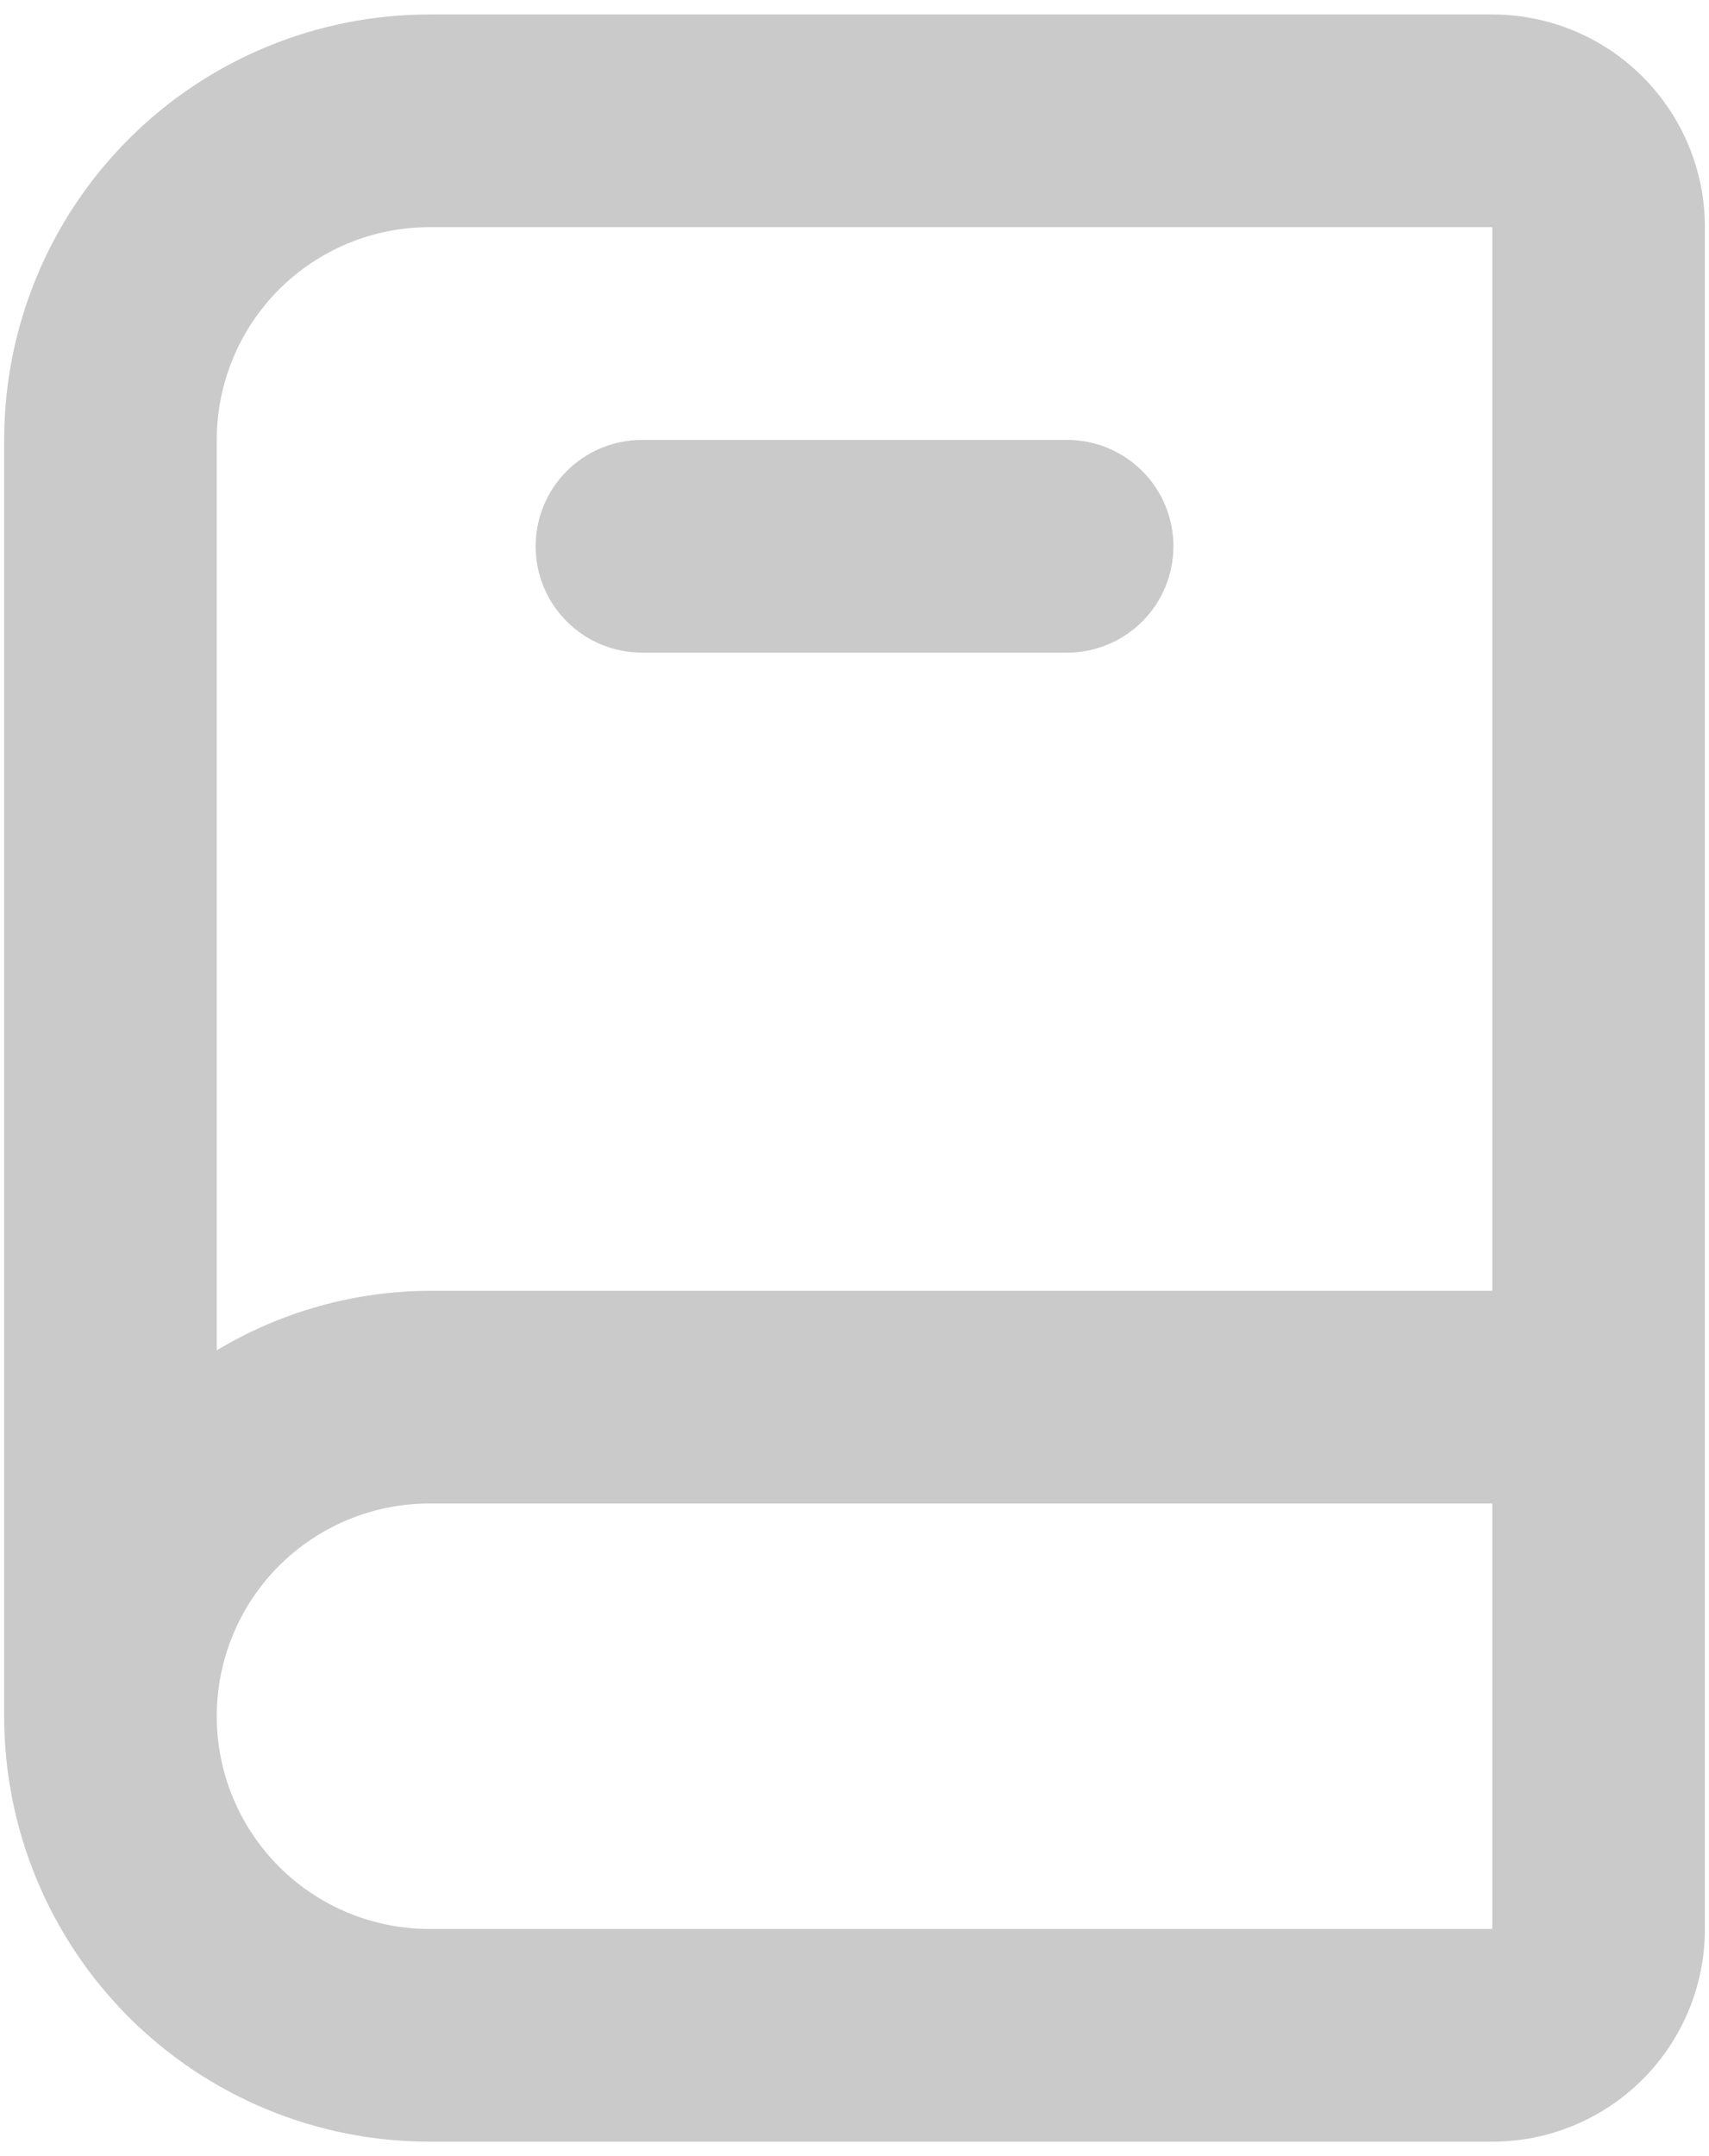 <svg width="69" height="87" viewBox="0 0 69 87" fill="none" xmlns="http://www.w3.org/2000/svg">
<path d="M60.251 0.584H17.335C12.782 0.584 8.415 2.393 5.196 5.612C1.977 8.831 0.168 13.198 0.168 17.751V69.251C0.168 73.803 1.977 78.17 5.196 81.389C8.415 84.609 12.782 86.417 17.335 86.417H60.251C62.528 86.417 64.711 85.513 66.321 83.903C67.93 82.294 68.835 80.11 68.835 77.834V9.167C68.835 6.891 67.93 4.708 66.321 3.098C64.711 1.488 62.528 0.584 60.251 0.584ZM8.751 17.751C8.751 15.474 9.656 13.291 11.265 11.681C12.875 10.072 15.058 9.167 17.335 9.167H60.251V52.084H17.335C14.309 52.097 11.343 52.927 8.751 54.487V17.751ZM17.335 77.834C15.058 77.834 12.875 76.93 11.265 75.32C9.656 73.71 8.751 71.527 8.751 69.251C8.751 66.974 9.656 64.791 11.265 63.181C12.875 61.572 15.058 60.667 17.335 60.667H60.251V77.834H17.335ZM25.918 26.334H43.085C44.223 26.334 45.315 25.882 46.119 25.077C46.924 24.272 47.376 23.18 47.376 22.042C47.376 20.904 46.924 19.812 46.119 19.008C45.315 18.203 44.223 17.751 43.085 17.751H25.918C24.78 17.751 23.688 18.203 22.883 19.008C22.078 19.812 21.626 20.904 21.626 22.042C21.626 23.18 22.078 24.272 22.883 25.077C23.688 25.882 24.78 26.334 25.918 26.334V26.334Z" fill="#CACACA"/>
</svg>
